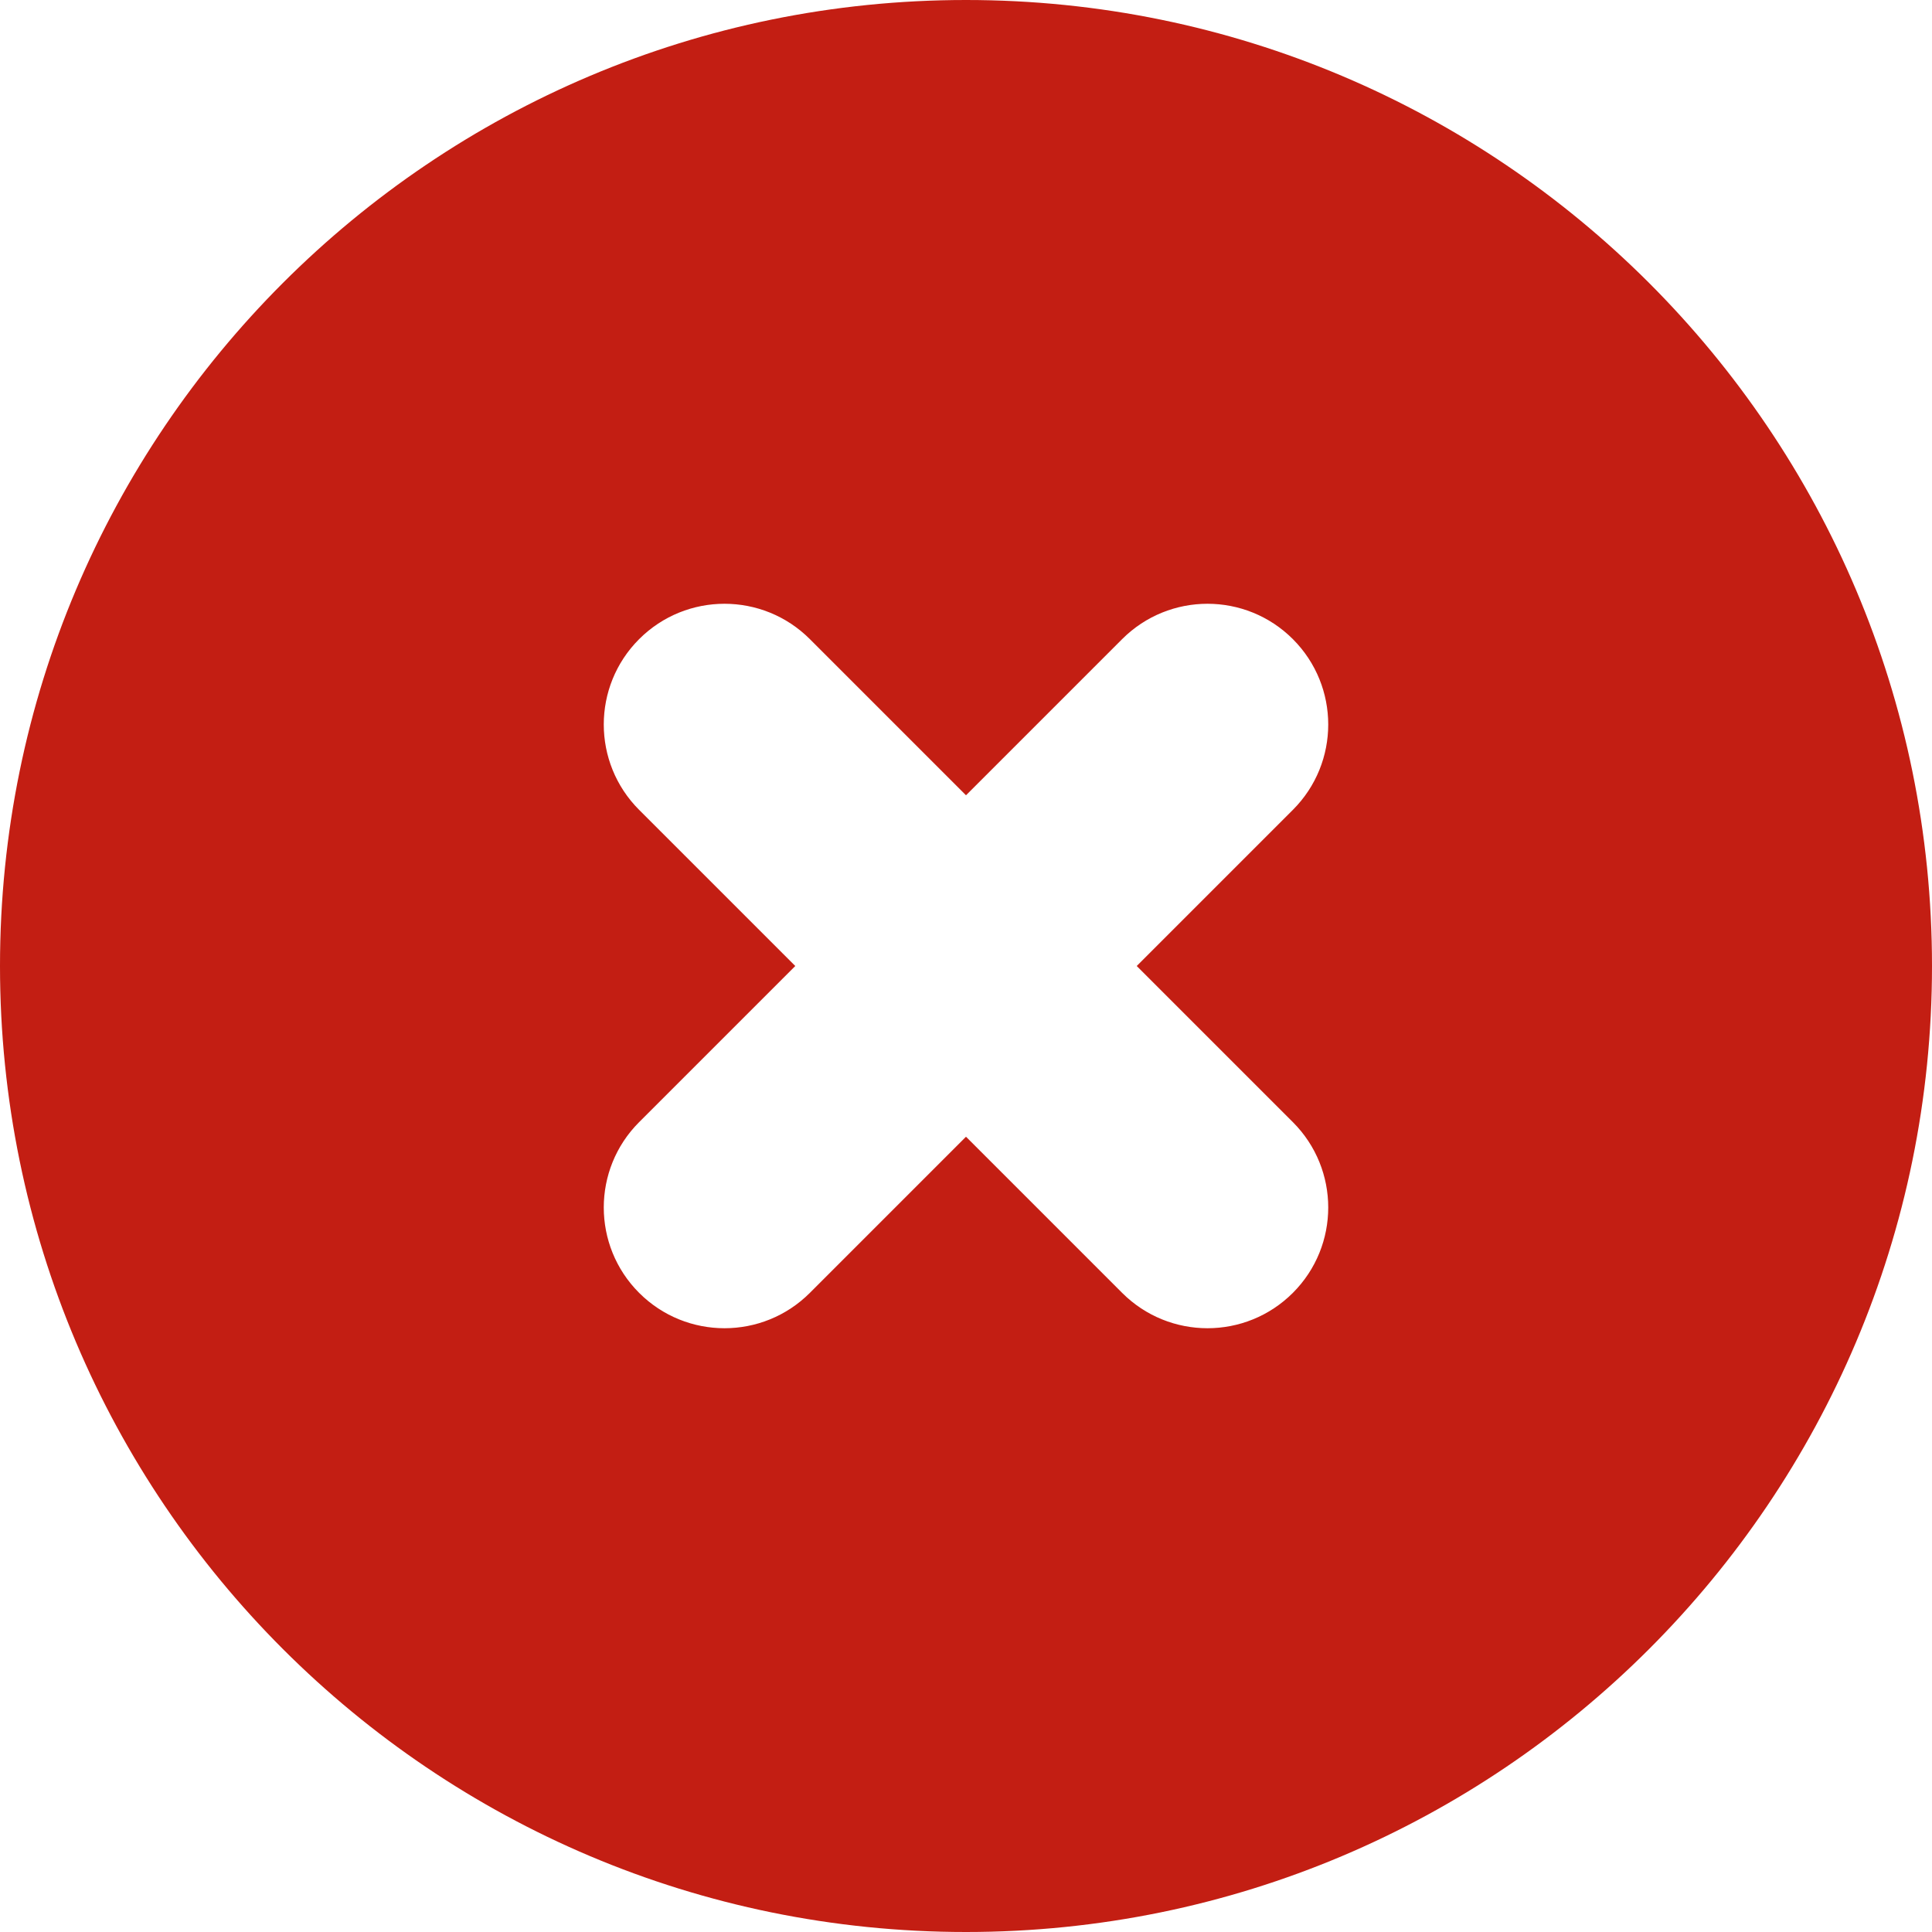 <svg width="27" height="27" viewBox="0 0 27 27" fill="none" xmlns="http://www.w3.org/2000/svg">
<path fill-rule="evenodd" clip-rule="evenodd" d="M13.5 27C20.956 27 27 20.956 27 13.5C27 6.044 20.956 0 13.5 0C6.044 0 0 6.044 0 13.5C0 20.956 6.044 27 13.5 27ZM11.318 8.932C10.659 8.273 9.591 8.273 8.932 8.932C8.273 9.591 8.273 10.659 8.932 11.318L11.114 13.5L8.932 15.682C8.273 16.341 8.273 17.409 8.932 18.068C9.591 18.727 10.659 18.727 11.318 18.068L13.5 15.886L15.682 18.068C16.341 18.727 17.409 18.727 18.068 18.068C18.727 17.409 18.727 16.341 18.068 15.682L15.886 13.5L18.068 11.318C18.727 10.659 18.727 9.591 18.068 8.932C17.409 8.273 16.341 8.273 15.682 8.932L13.5 11.114L11.318 8.932Z" fill="#C31E13"/>
</svg>
